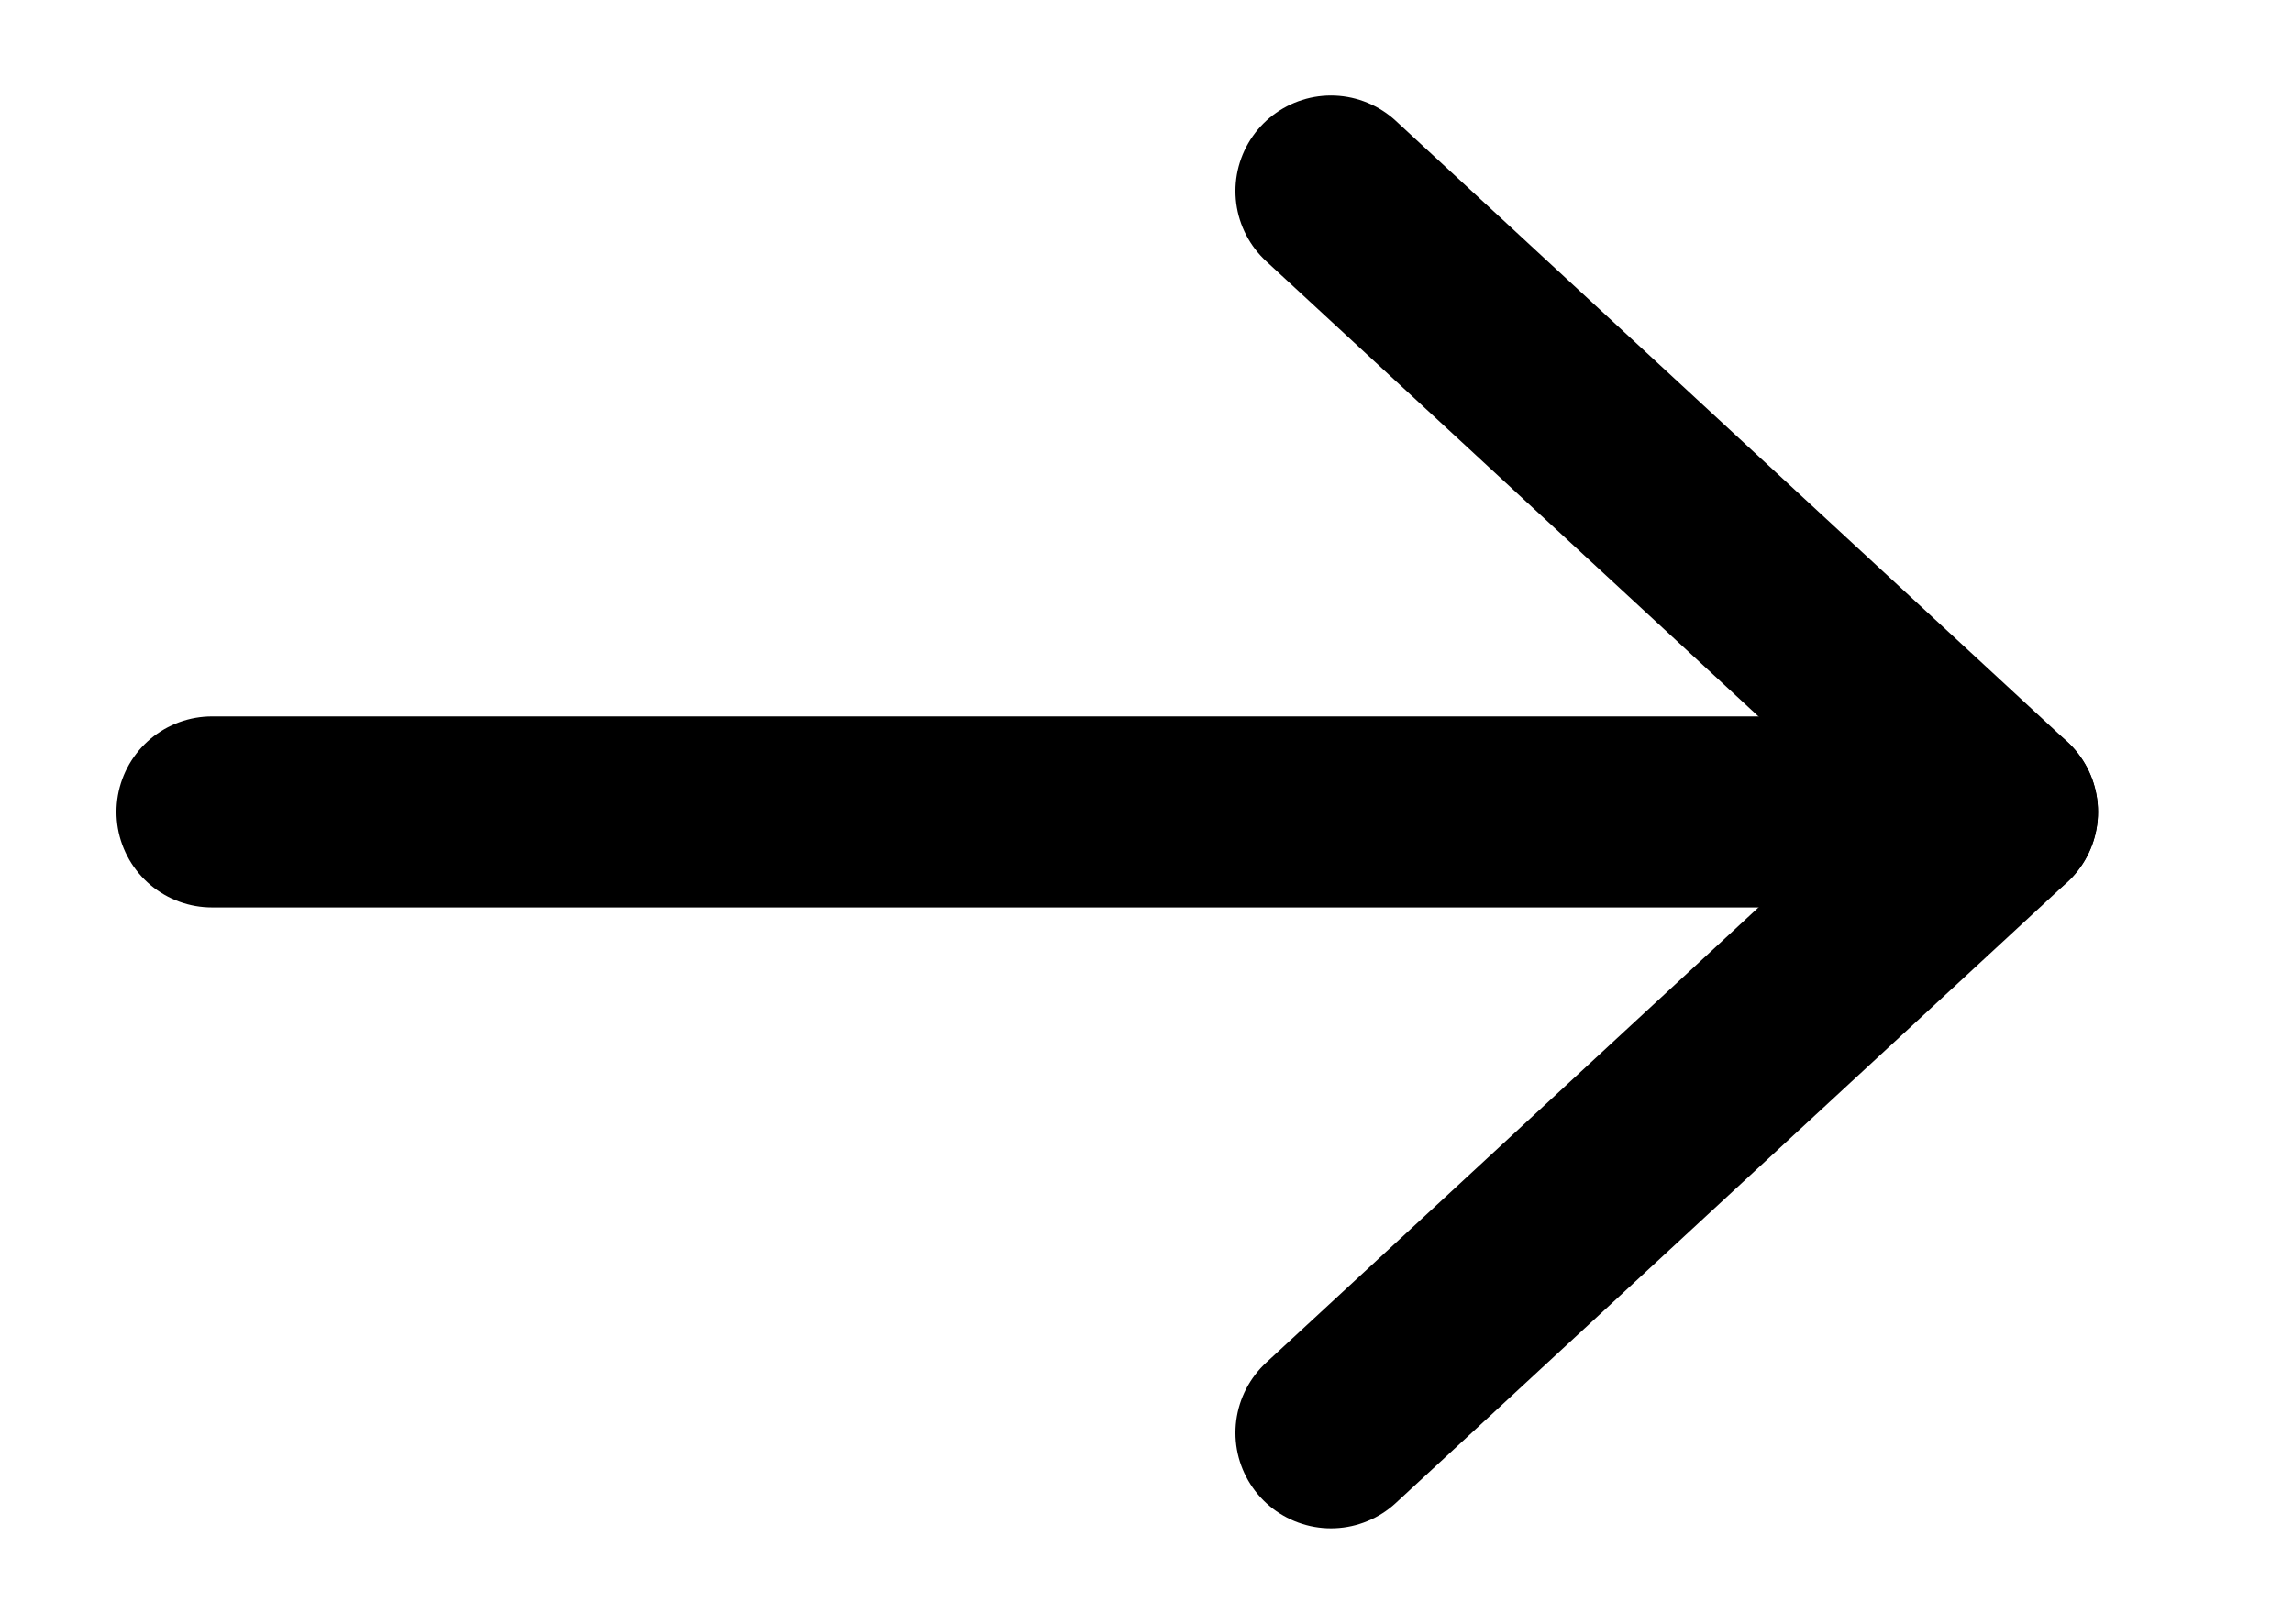 <?xml version="1.0" encoding="UTF-8"?>
<svg width="24px" height="17px" viewBox="0 0 24 17" version="1.1" xmlns="http://www.w3.org/2000/svg" xmlns:xlink="http://www.w3.org/1999/xlink">
    <!-- Generator: sketchtool 55.1 (78136) - https://sketchapp.com -->
    <title>B8E38A84-2831-4375-B23C-D73D1775B945</title>
    <desc>Created with sketchtool.</desc>
    <g id="all" stroke="none" stroke-width="1" fill="none" fill-rule="evenodd" stroke-linecap="round" stroke-linejoin="round">
        <g id="Bokmal_home-page_for-all_V2" transform="translate(-413, -3403)" stroke="#000000" stroke-width="2">
            <g id="footer" transform="translate(0, 3317)">
                <g id="subscription">
                    <g transform="translate(114, 32)">
                        <g id="arrow-right" transform="translate(301.219, 56)">
                            <g id="Shape">
                                <path d="M0,6.5 L18.74,6.5"></path>
                                <polyline points="11.712 0 18.74 6.5 11.712 13"></polyline>
                            </g>
                        </g>
                    </g>
                </g>
            </g>
        </g>
    </g>
</svg>